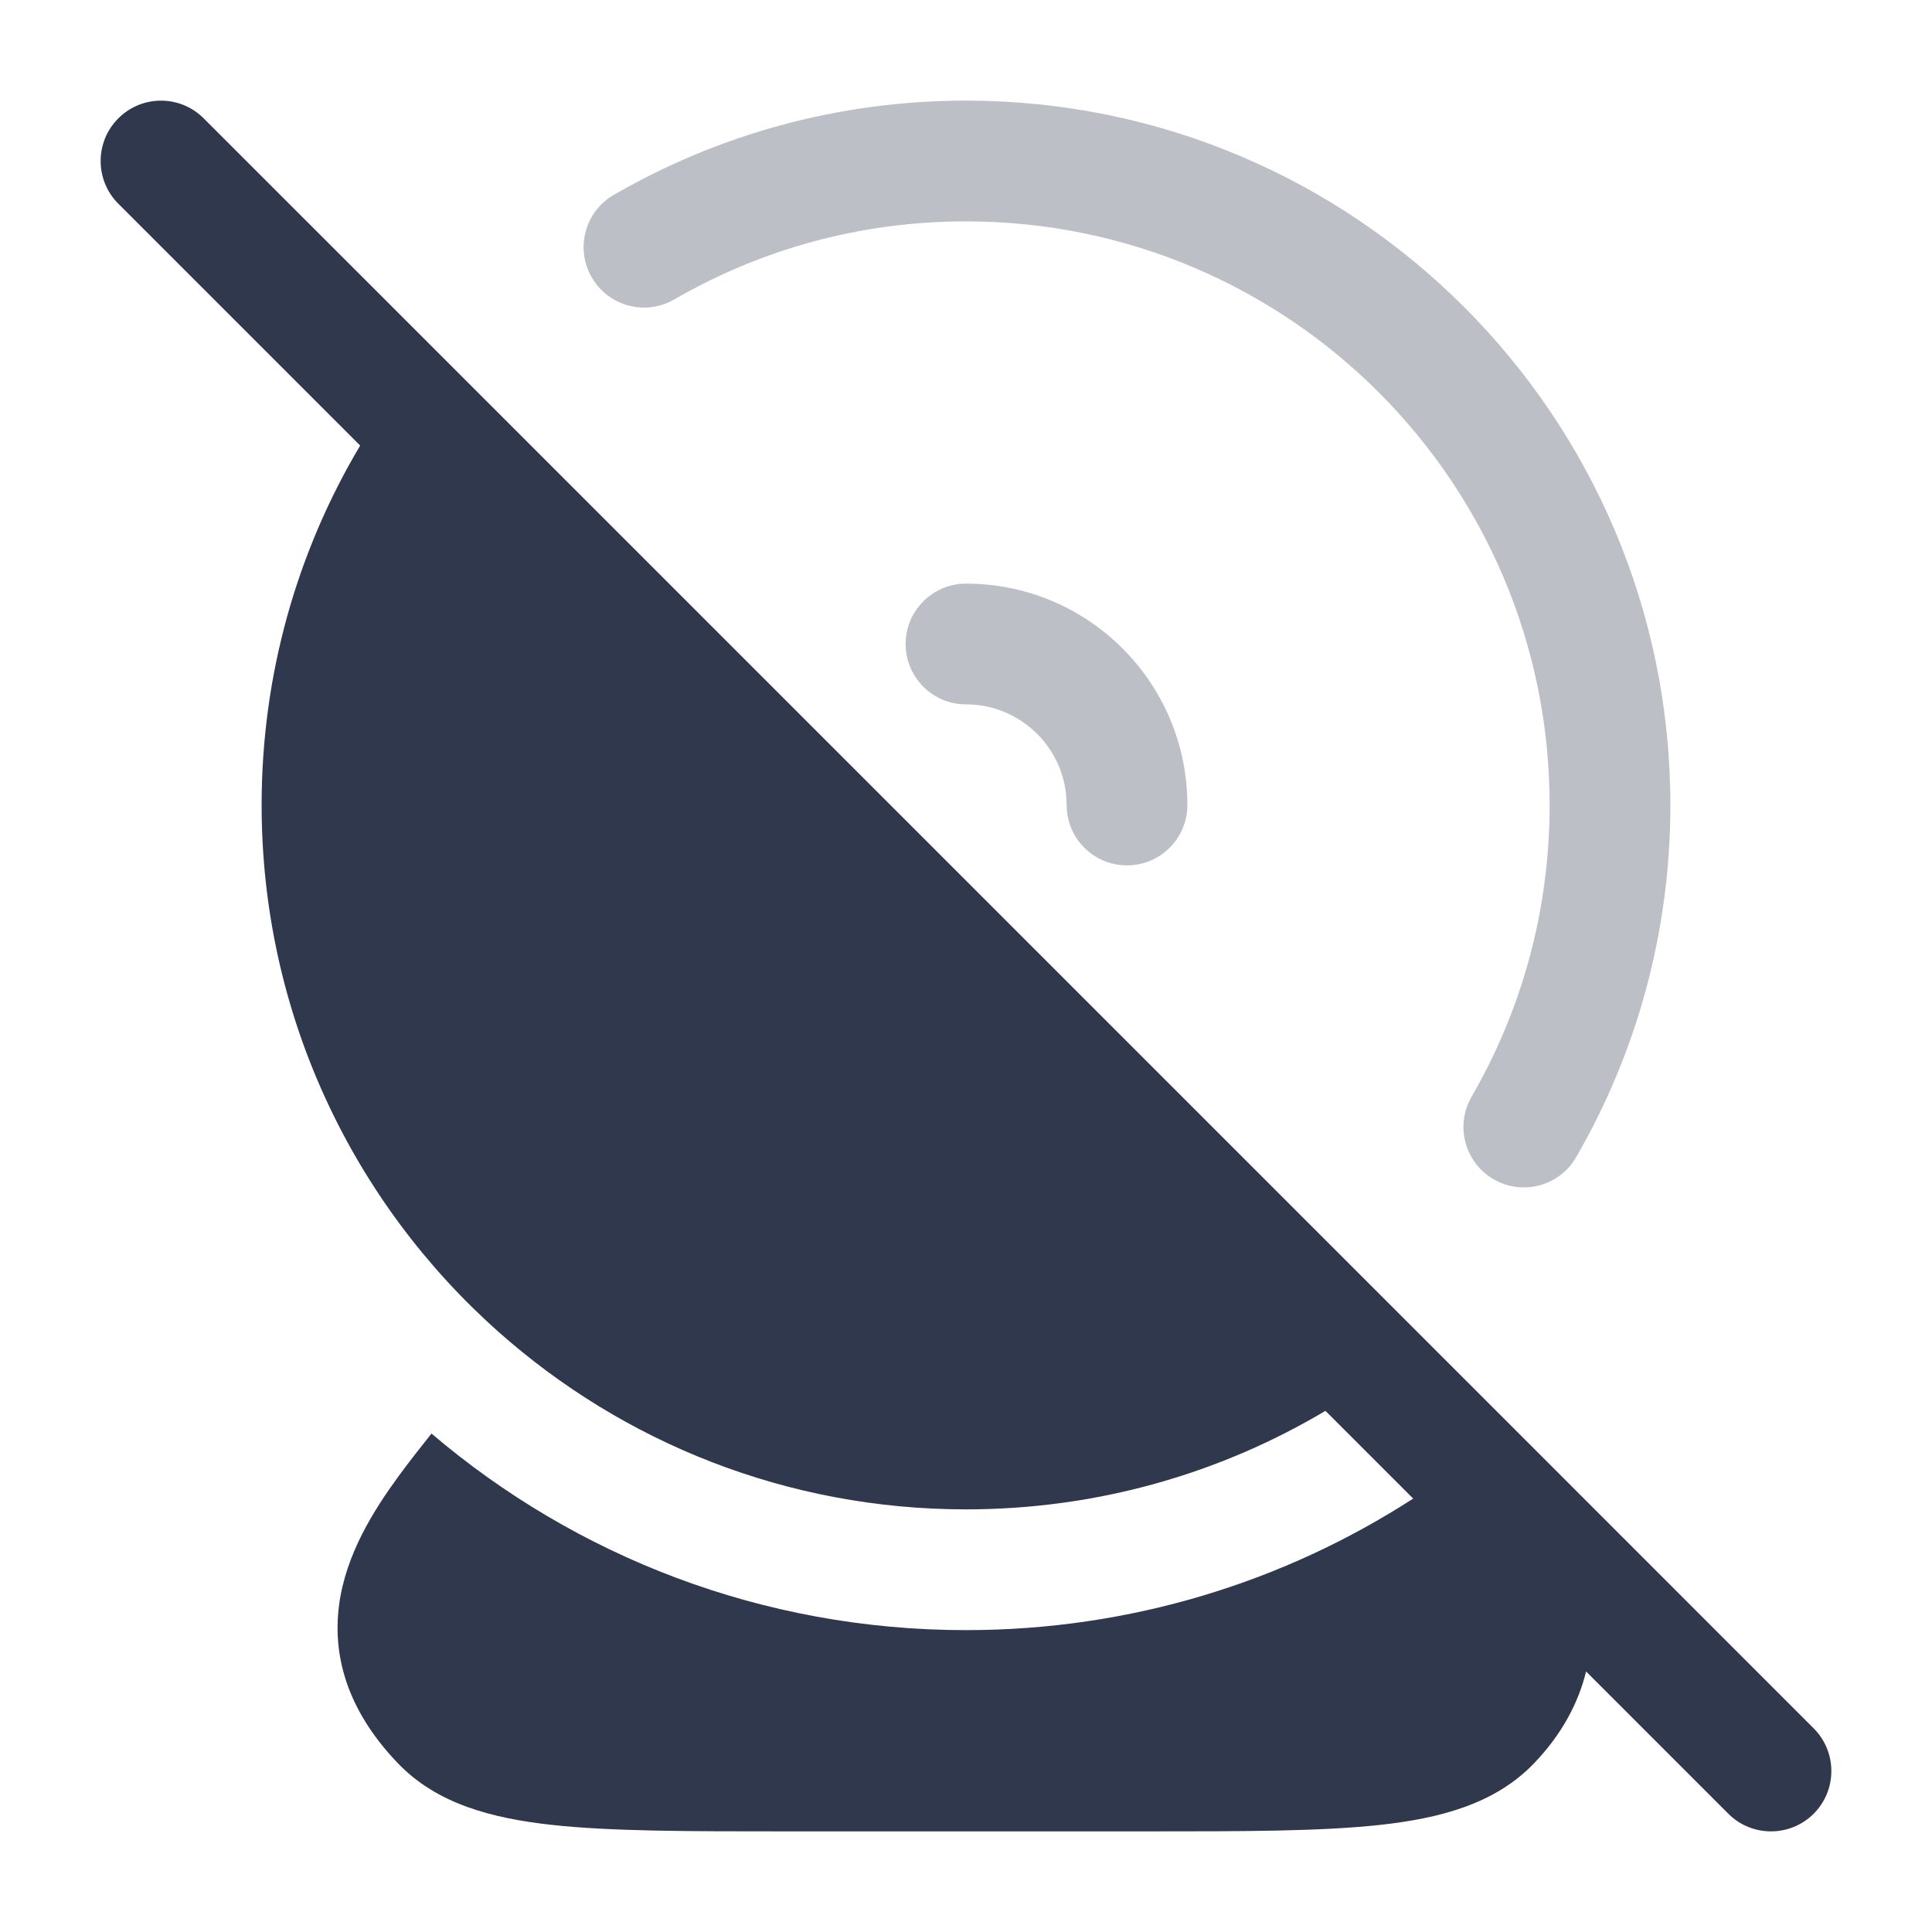 <svg width="24" height="24" viewBox="0 0 24 24" fill="none" xmlns="http://www.w3.org/2000/svg">
<path opacity="0.32" fill-rule="evenodd" clip-rule="evenodd" d="M12 2.75C10.678 2.75 9.441 3.103 8.376 3.72C8.017 3.927 7.558 3.805 7.351 3.446C7.143 3.087 7.266 2.629 7.624 2.421C8.912 1.676 10.408 1.25 12 1.25C16.832 1.25 20.75 5.168 20.75 10C20.75 11.593 20.324 13.088 19.579 14.376C19.372 14.734 18.913 14.857 18.554 14.649C18.196 14.442 18.073 13.983 18.28 13.625C18.897 12.559 19.25 11.322 19.25 10C19.25 5.996 16.004 2.75 12 2.75ZM11.25 8C11.25 7.586 11.586 7.25 12 7.25C13.519 7.25 14.75 8.481 14.75 10C14.75 10.414 14.414 10.75 14 10.75C13.586 10.75 13.25 10.414 13.25 10C13.25 9.31 12.69 8.75 12 8.75C11.586 8.75 11.25 8.414 11.25 8Z" fill="#2F384C"/>
<path d="M2.53 1.47C2.237 1.177 1.763 1.177 1.47 1.47C1.177 1.763 1.177 2.238 1.47 2.531L4.474 5.535C3.696 6.842 3.25 8.37 3.25 10C3.25 12.604 4.389 14.944 6.193 16.545C7.738 17.917 9.772 18.75 12 18.75C13.631 18.75 15.158 18.304 16.465 17.526L17.555 18.616C15.954 19.65 14.047 20.25 12 20.25C9.467 20.25 7.148 19.331 5.36 17.808C5.227 17.975 5.087 18.153 4.956 18.331C4.642 18.761 4.295 19.308 4.212 19.939C4.121 20.634 4.362 21.3 4.946 21.907C5.431 22.411 6.116 22.588 6.852 22.669C7.587 22.75 8.552 22.75 9.753 22.75L14.247 22.75C15.448 22.75 16.413 22.75 17.148 22.669C17.884 22.588 18.569 22.411 19.054 21.907C19.401 21.546 19.606 21.158 19.703 20.764L21.47 22.531C21.763 22.823 22.237 22.823 22.53 22.531C22.823 22.238 22.823 21.763 22.53 21.47L18.809 17.748L18.763 17.702C18.763 17.702 18.763 17.703 18.763 17.702L17.7 16.639C17.7 16.639 17.7 16.639 17.7 16.639L5.361 4.3C5.361 4.3 5.361 4.3 5.361 4.3L2.53 1.47Z" fill="#2F384C"/>
</svg>
